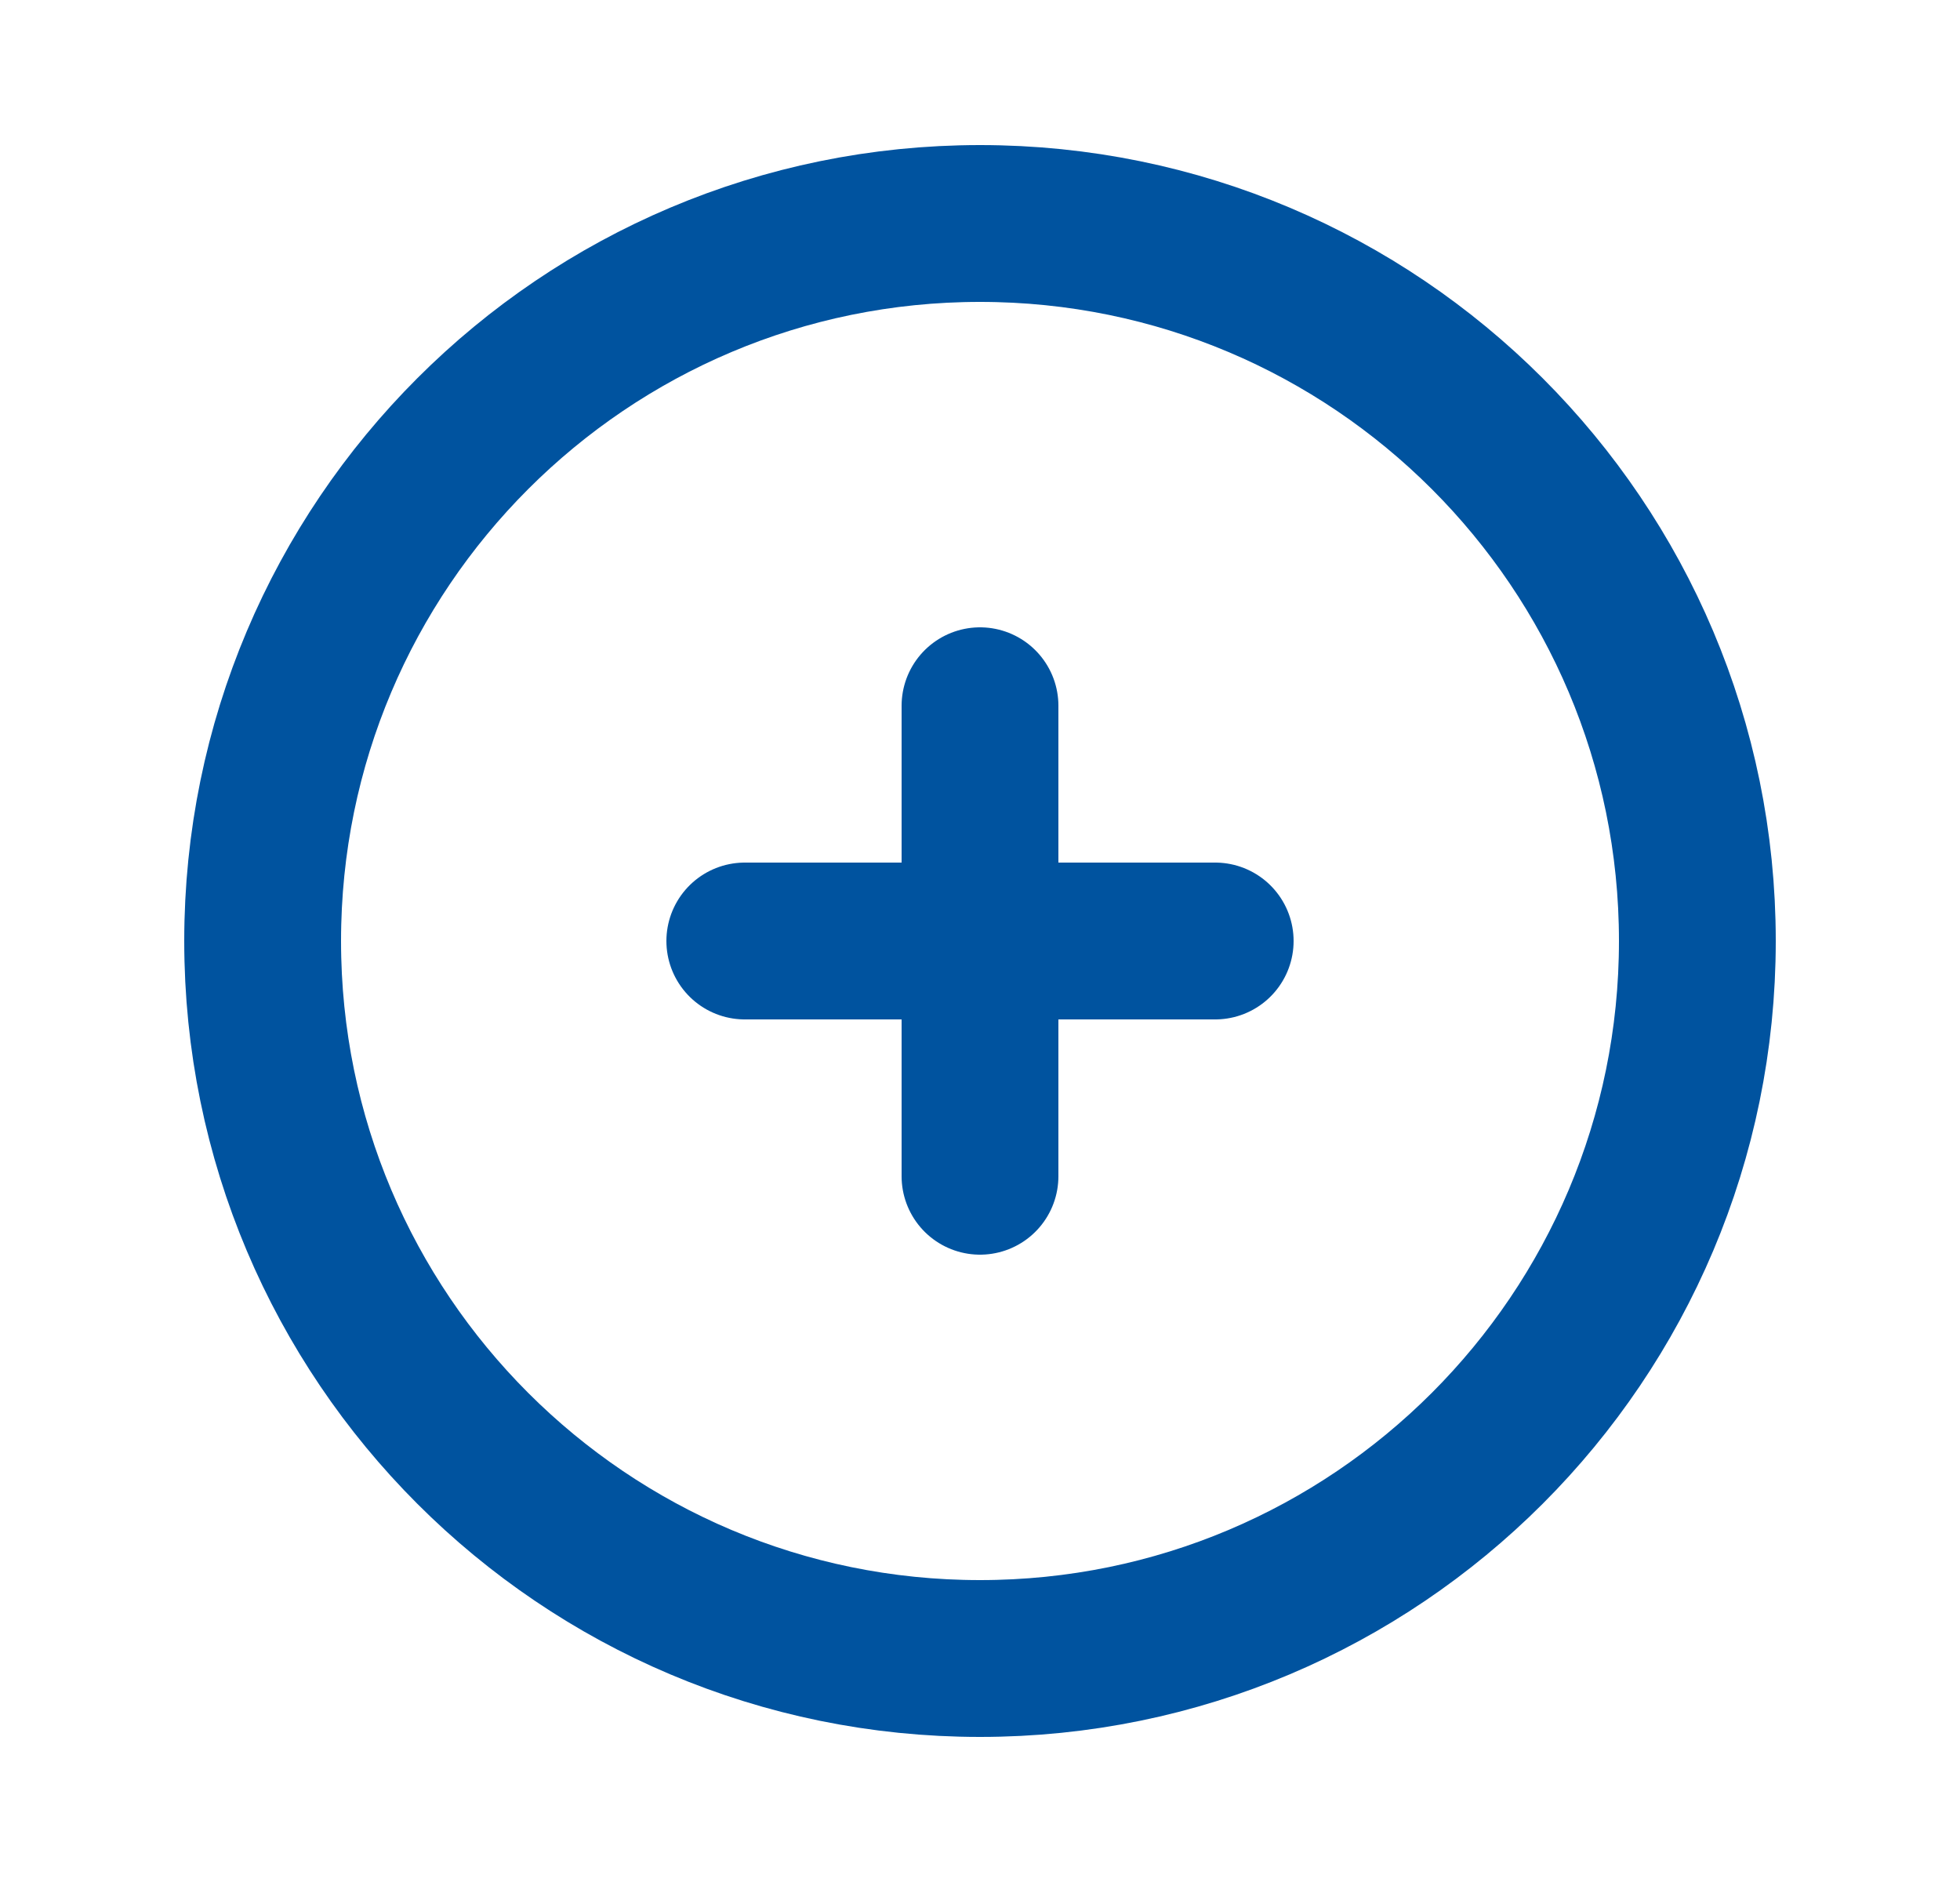 <svg width="25" height="24" viewBox="0 0 25 24" fill="none" xmlns="http://www.w3.org/2000/svg">
<path d="M12.5 15V12M12.5 12V9M12.5 12H9.5M12.5 12H15.5M21.65 12C21.65 17.053 17.553 21.15 12.5 21.15C7.447 21.15 3.35 17.053 3.35 12C3.35 6.947 7.447 2.85 12.5 2.85C17.553 2.85 21.65 6.947 21.65 12Z" stroke="#00539F" stroke-width="2" stroke-linecap="round" stroke-linejoin="round"/>
</svg>
